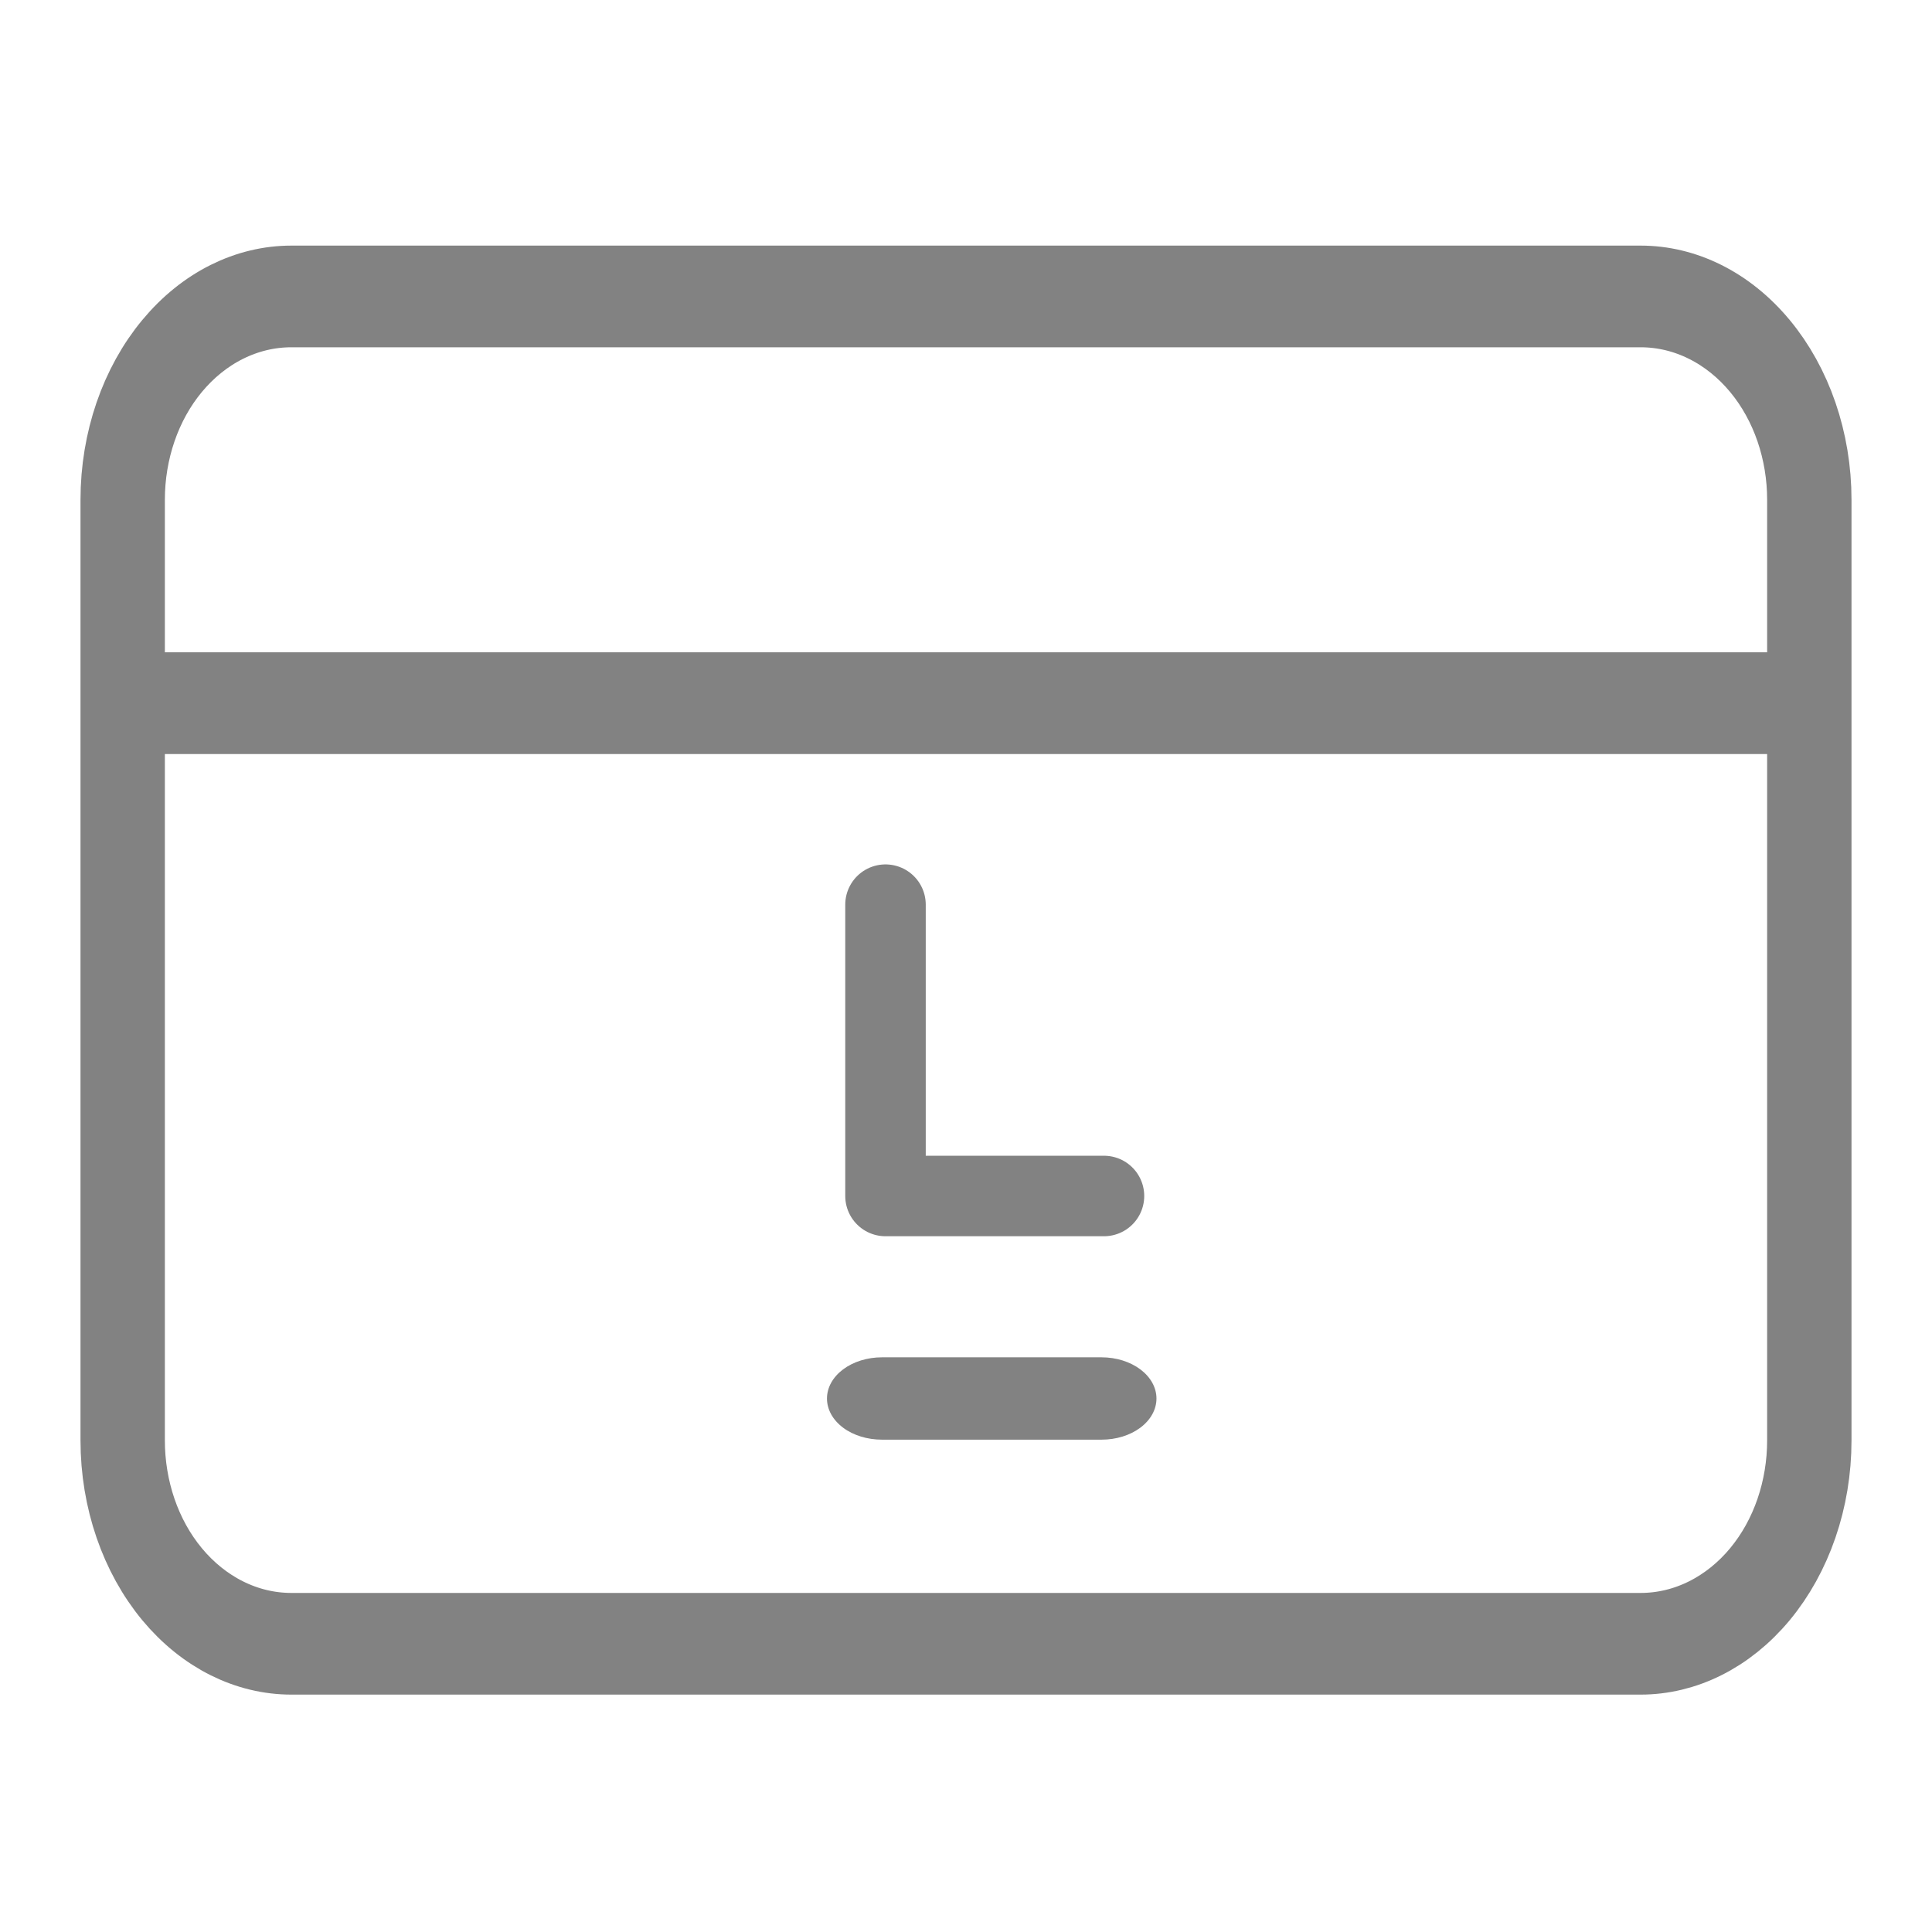 <svg width="24" height="24" viewBox="0 0 24 24" fill="none" xmlns="http://www.w3.org/2000/svg">
<path d="M22.452 9.367V8.867H21.952H2.048H1.548V9.367V17.893C1.548 18.501 1.747 19.099 2.123 19.552L2.508 19.233L2.123 19.552C2.501 20.008 3.036 20.288 3.619 20.288H20.381C20.964 20.288 21.499 20.008 21.877 19.552C22.253 19.099 22.452 18.501 22.452 17.893V9.367ZM1.548 8.103V8.603H2.048H21.952H22.452V8.103V6.209C22.452 5.601 22.253 5.003 21.877 4.55C21.499 4.094 20.964 3.814 20.381 3.814H3.619C3.036 3.814 2.501 4.094 2.123 4.55C1.747 5.003 1.548 5.601 1.548 6.209V8.103ZM1.5 6.209C1.5 5.477 1.742 4.789 2.152 4.295C2.56 3.803 3.09 3.551 3.619 3.551H20.381C20.91 3.551 21.44 3.803 21.848 4.295C22.258 4.789 22.5 5.477 22.5 6.209V17.893C22.5 18.625 22.258 19.312 21.848 19.807C21.44 20.298 20.91 20.551 20.381 20.551H3.619C3.09 20.551 2.56 20.298 2.152 19.807C1.742 19.312 1.5 18.625 1.5 17.893V6.209Z" fill="#828282" stroke="#828282"/>
<path d="M11 11.238V14.857H13.714" stroke="#828282" stroke-linecap="round" stroke-linejoin="round"/>
<path d="M10.956 16.861C10.775 16.861 10.601 16.915 10.473 17.011C10.345 17.107 10.273 17.237 10.273 17.373C10.273 17.509 10.345 17.639 10.473 17.735C10.601 17.831 10.775 17.884 10.956 17.884H13.684C13.865 17.884 14.038 17.831 14.166 17.735C14.294 17.639 14.366 17.509 14.366 17.373C14.366 17.237 14.294 17.107 14.166 17.011C14.038 16.915 13.865 16.861 13.684 16.861H10.956Z" fill="#828282"/>
</svg>
